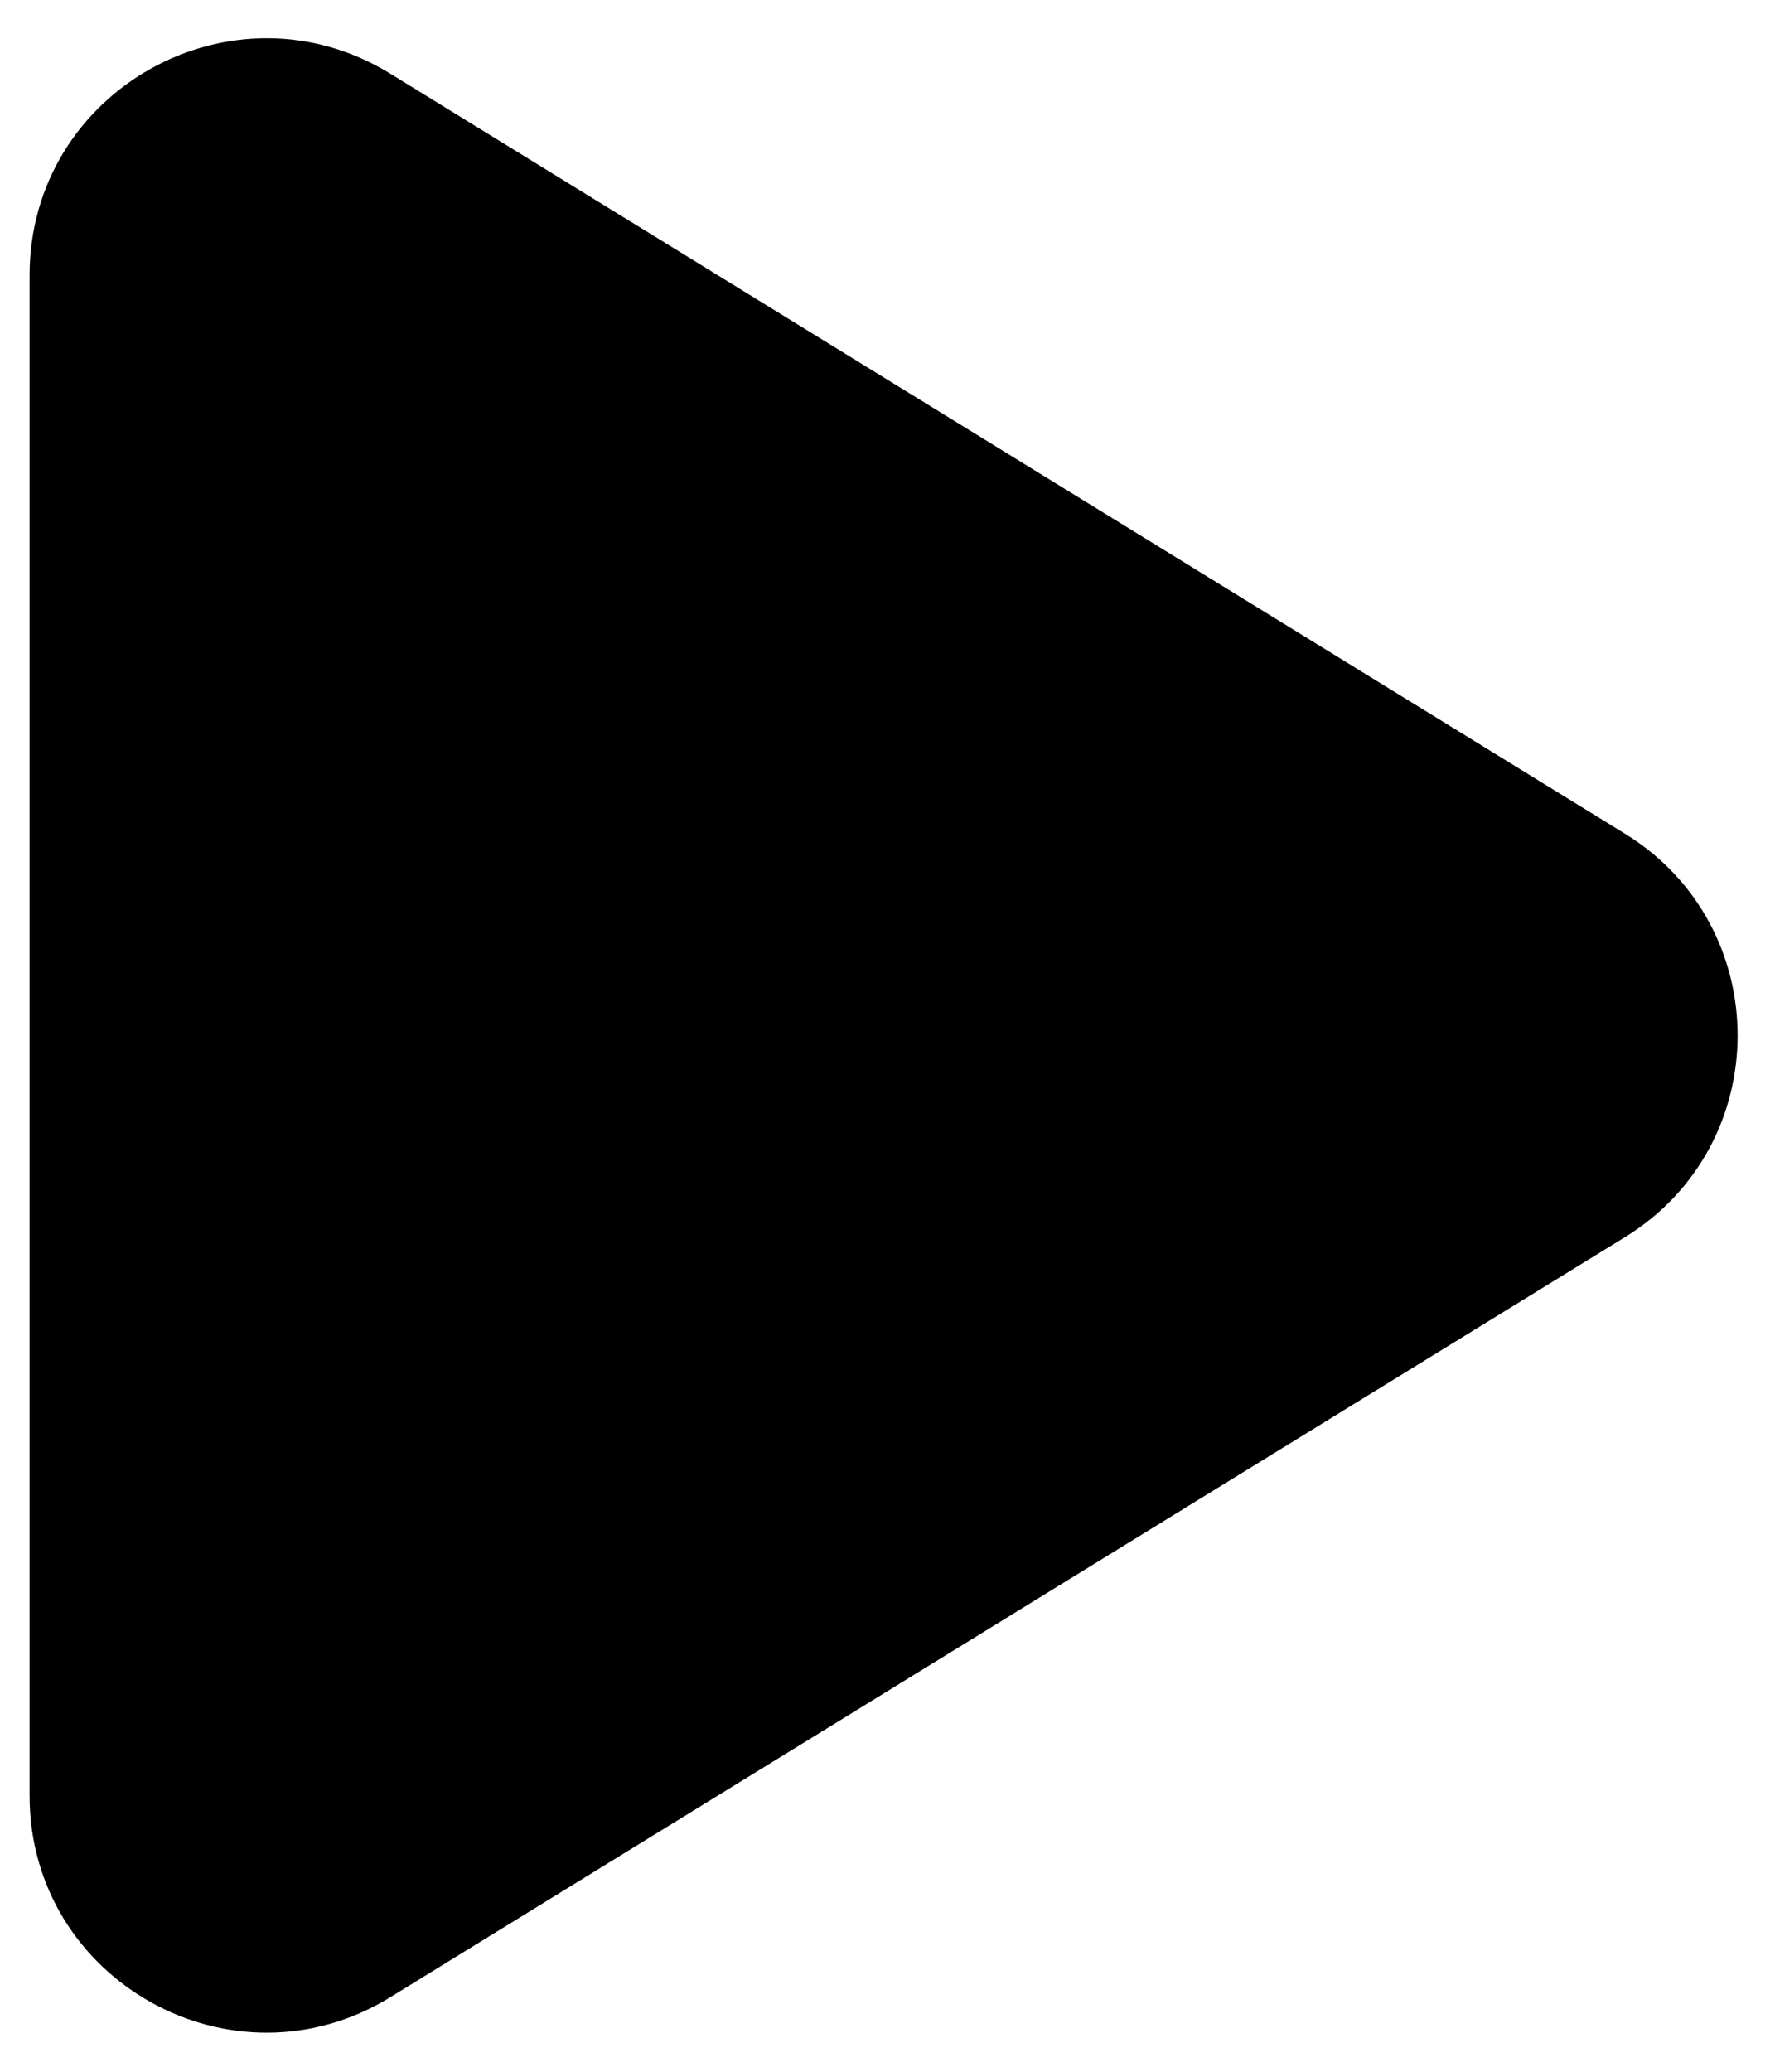 <svg width="12" height="14" viewBox="0 0 12 14" fill="none" xmlns="http://www.w3.org/2000/svg">
<path d="M0.2 1.86C0.2 0.609 1.573 -0.158 2.639 0.498L10.986 5.634C12.001 6.259 12.001 7.735 10.986 8.36L2.639 13.496C1.573 14.152 0.2 13.385 0.2 12.134V1.86Z" fill="currentColor"/>
</svg>
